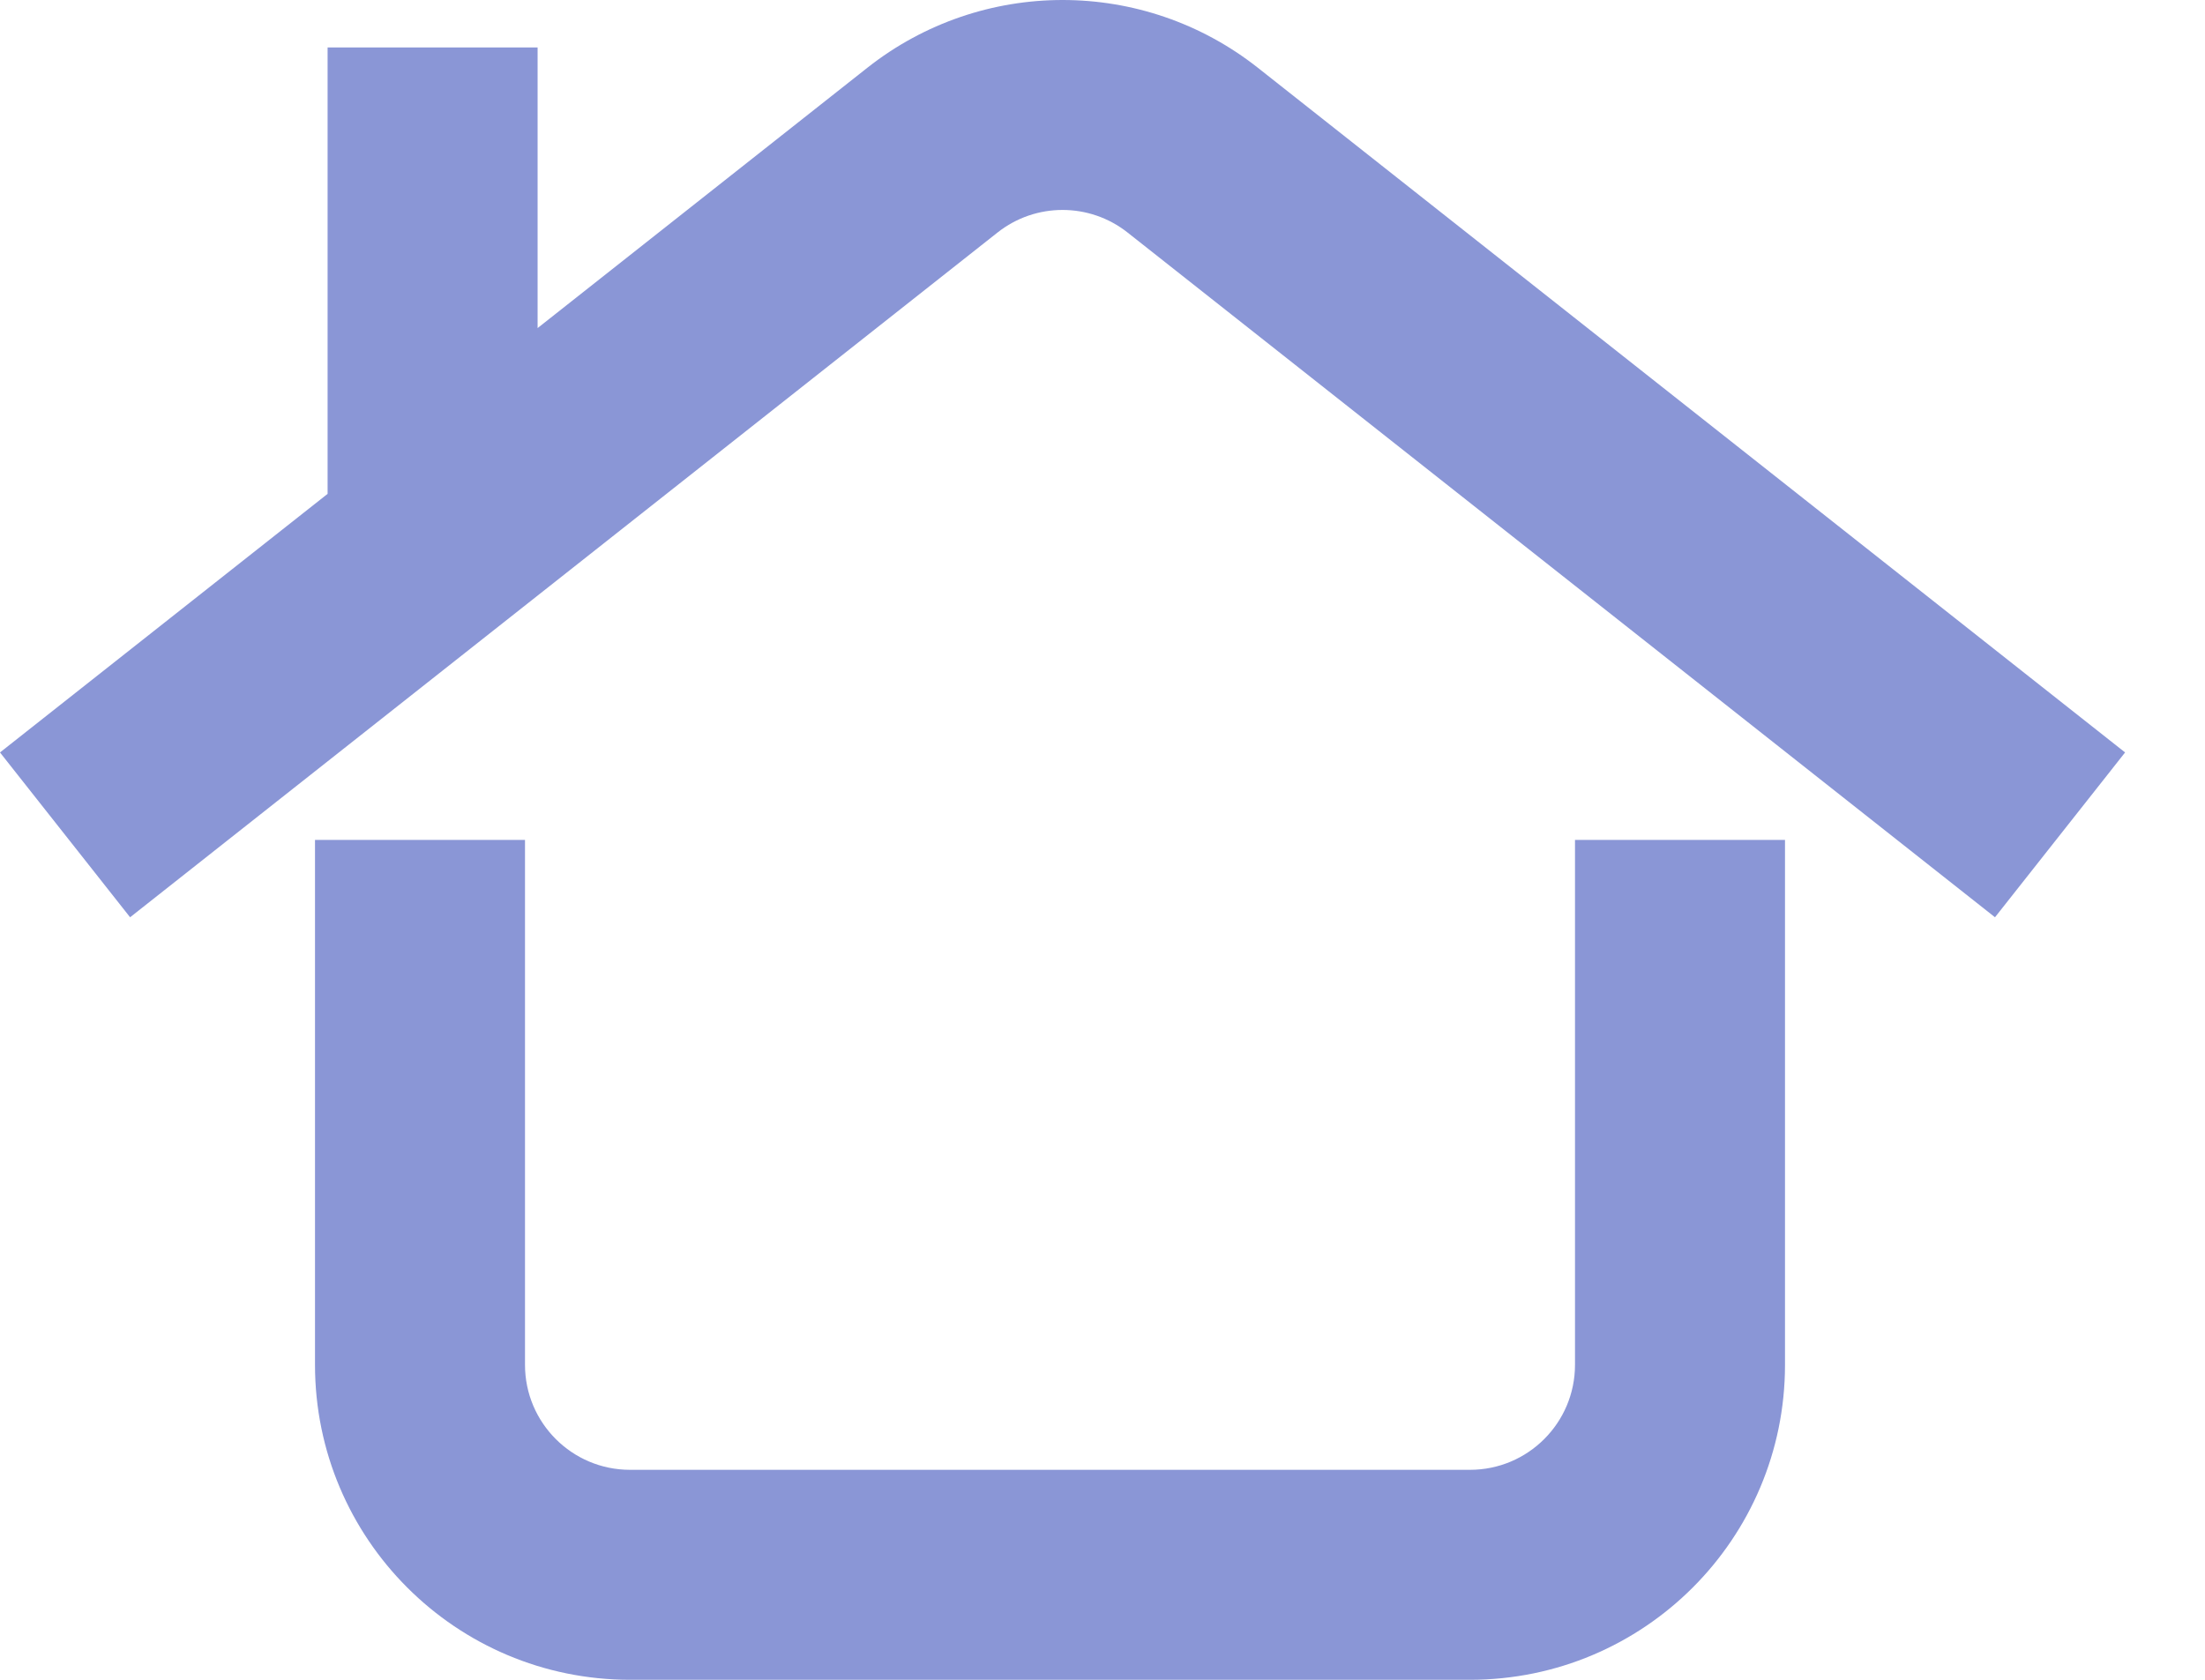 <svg width="21" height="16" viewBox="0 0 21 16" fill="none" xmlns="http://www.w3.org/2000/svg">
<path fill-rule="evenodd" clip-rule="evenodd" d="M9.5 2.215L1.239 8.737L0 7.167L3.12 4.704V0.452H5.12V3.125L8.261 0.645C9.351 -0.215 10.889 -0.215 11.979 0.645L20.239 7.167L19 8.737L10.739 2.215C10.376 1.928 9.863 1.928 9.5 2.215ZM15 13V8H17V13C17 14.657 15.657 16 14 16H6C4.343 16 3 14.657 3 13V8H5V13C5 13.552 5.448 14 6 14H14C14.552 14 15 13.552 15 13Z" fill="#8A96D6"/>
</svg>
